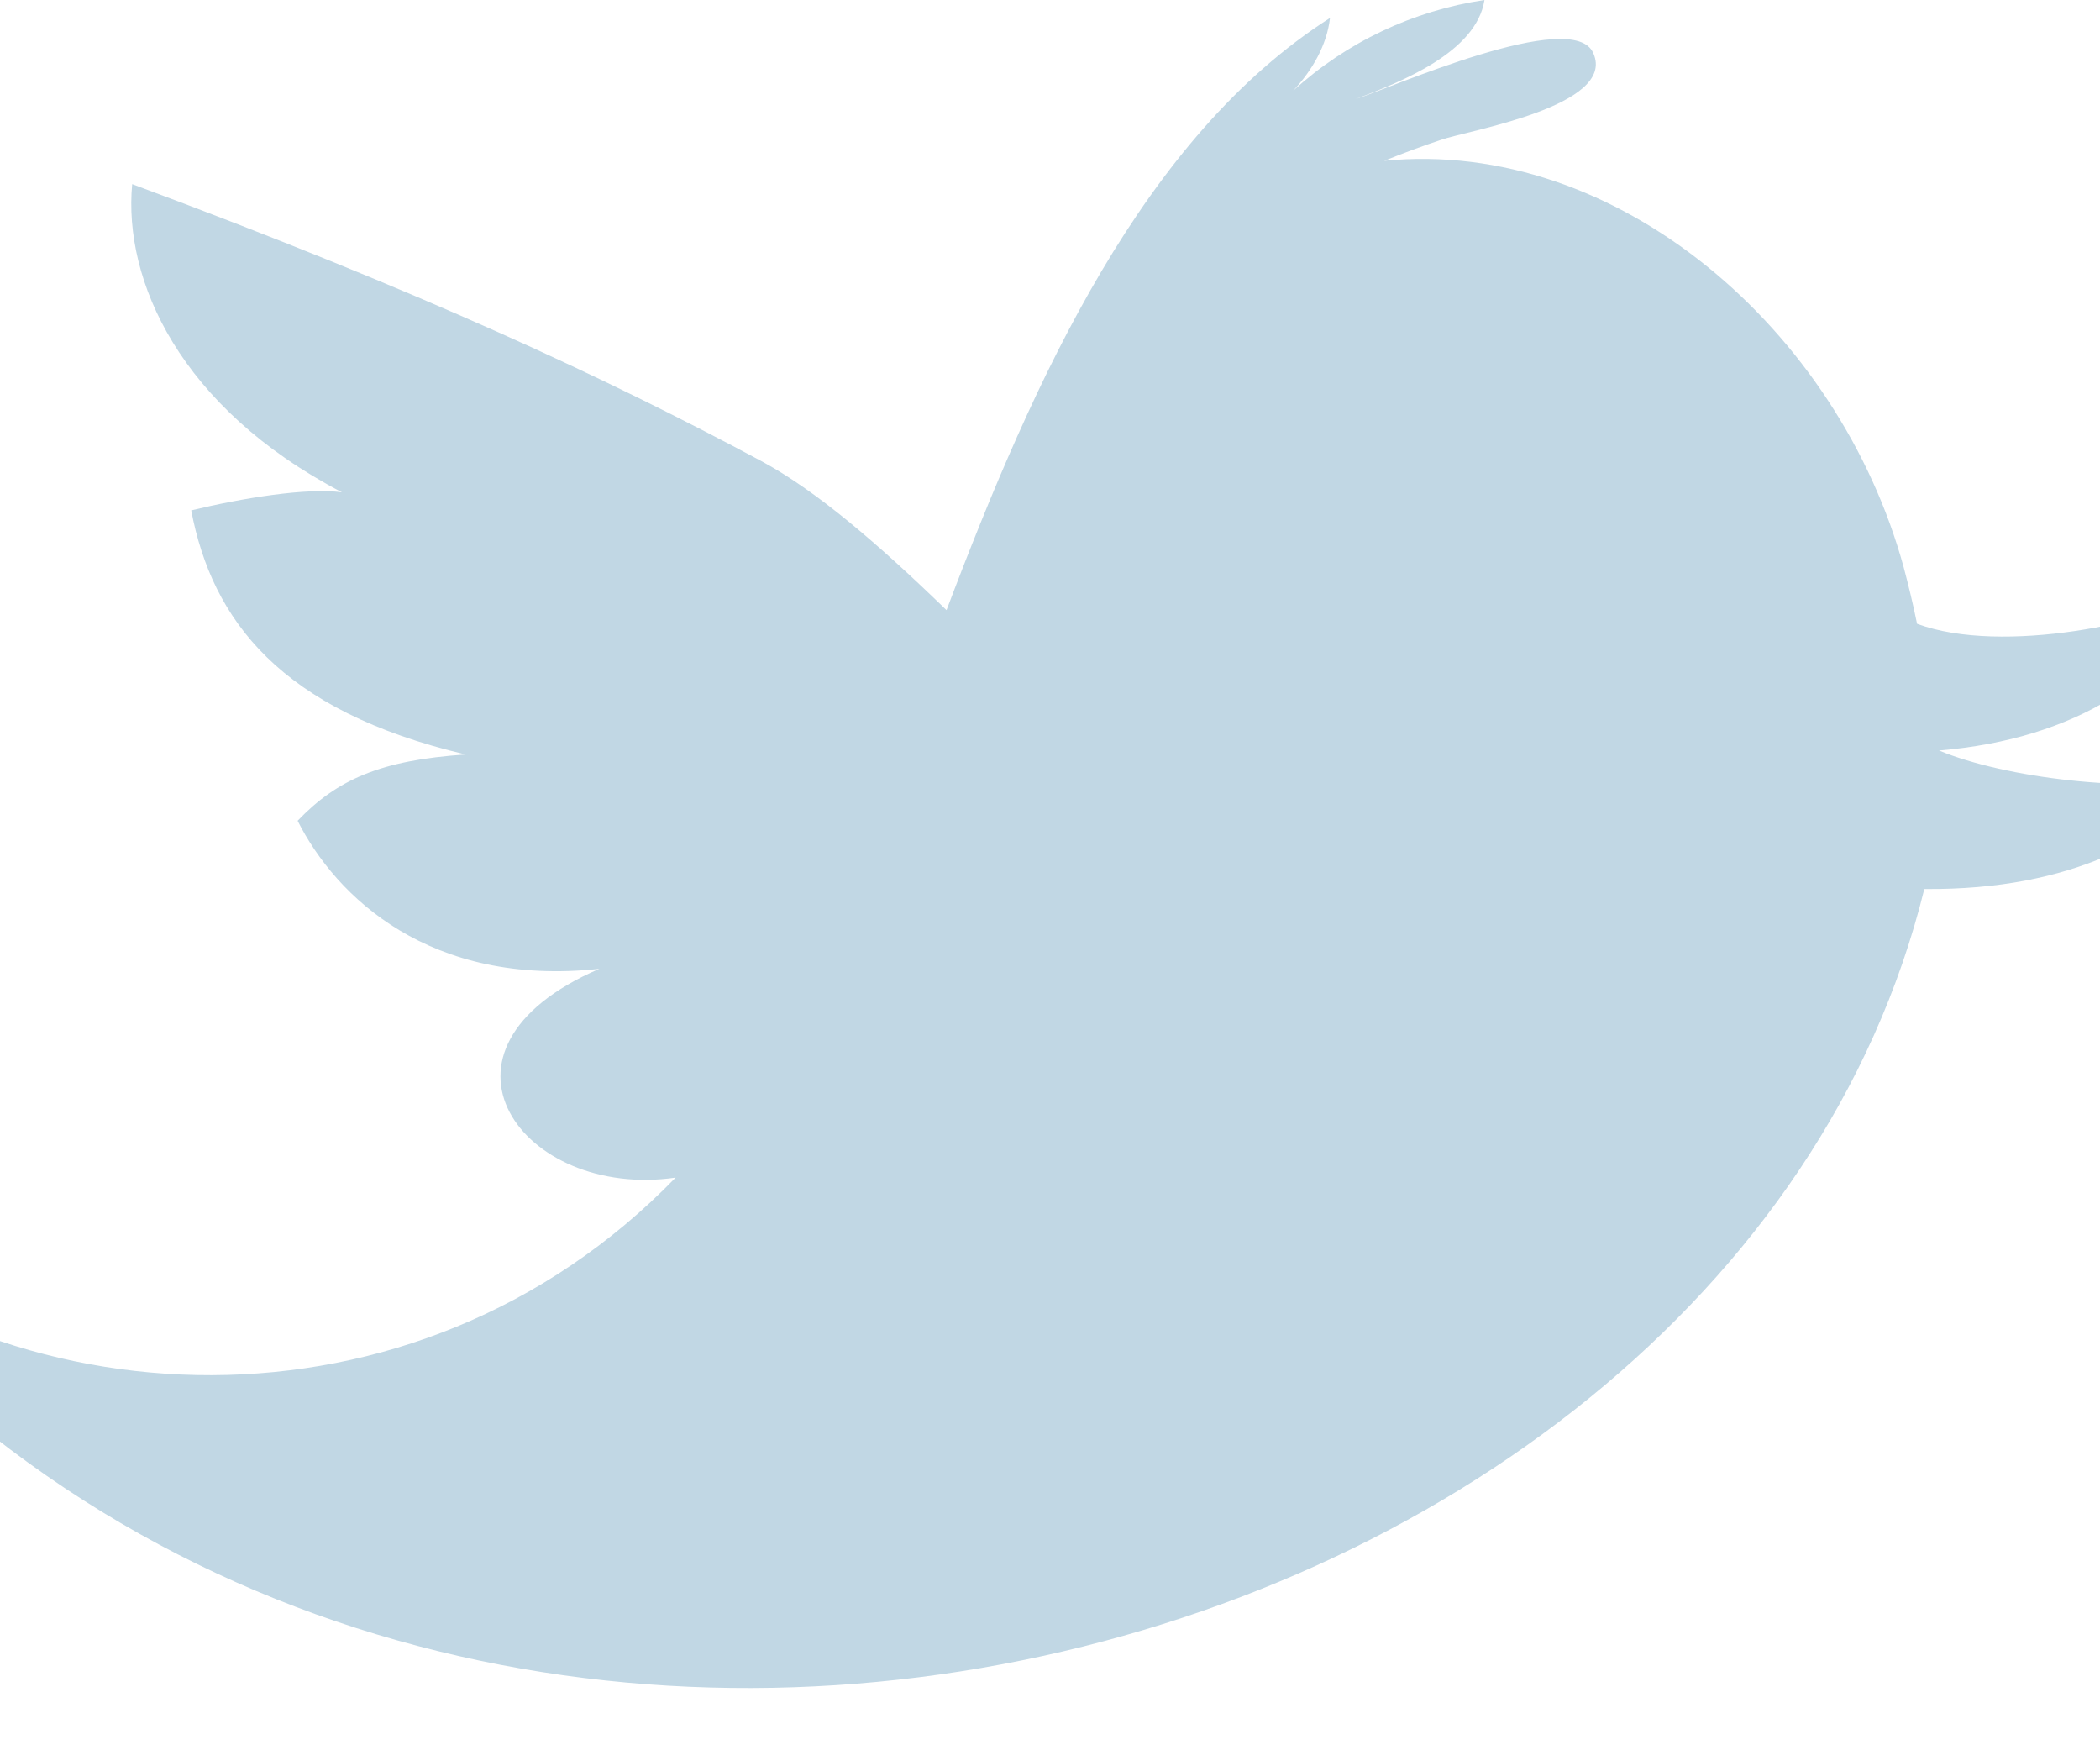<svg width="18" height="15" viewBox="0 0 18 15" fill="none" xmlns="http://www.w3.org/2000/svg">
<path d="M16.62 6.432C17.8 6.334 18.6 5.797 18.908 5.071C18.483 5.332 17.162 5.617 16.432 5.346C16.397 5.174 16.357 5.011 16.318 4.864C15.761 2.824 13.859 1.18 11.865 1.378C12.027 1.313 12.19 1.252 12.353 1.198C12.572 1.12 13.86 0.91 13.657 0.456C13.486 0.056 11.913 0.758 11.617 0.85C12.008 0.703 12.655 0.449 12.724 0C12.113 0.091 11.542 0.361 11.085 0.777C11.249 0.601 11.373 0.387 11.4 0.154C9.802 1.175 8.868 3.233 8.113 5.229C7.52 4.654 6.994 4.203 6.523 3.95C5.198 3.24 3.615 2.5 1.133 1.578C1.056 2.4 1.539 3.492 2.931 4.219C2.63 4.178 2.079 4.268 1.639 4.374C1.818 5.315 2.404 6.091 3.991 6.466C3.266 6.515 2.891 6.679 2.551 7.034C2.881 7.689 3.687 8.459 5.137 8.303C3.525 8.998 4.479 10.284 5.791 10.092C3.552 12.401 0.025 12.23 -2 10.298C3.288 17.503 14.782 14.559 16.494 7.619C17.777 7.63 18.532 7.175 19 6.673C18.262 6.798 17.188 6.668 16.62 6.432Z" fill="#C1D7E4"/>
</svg>
